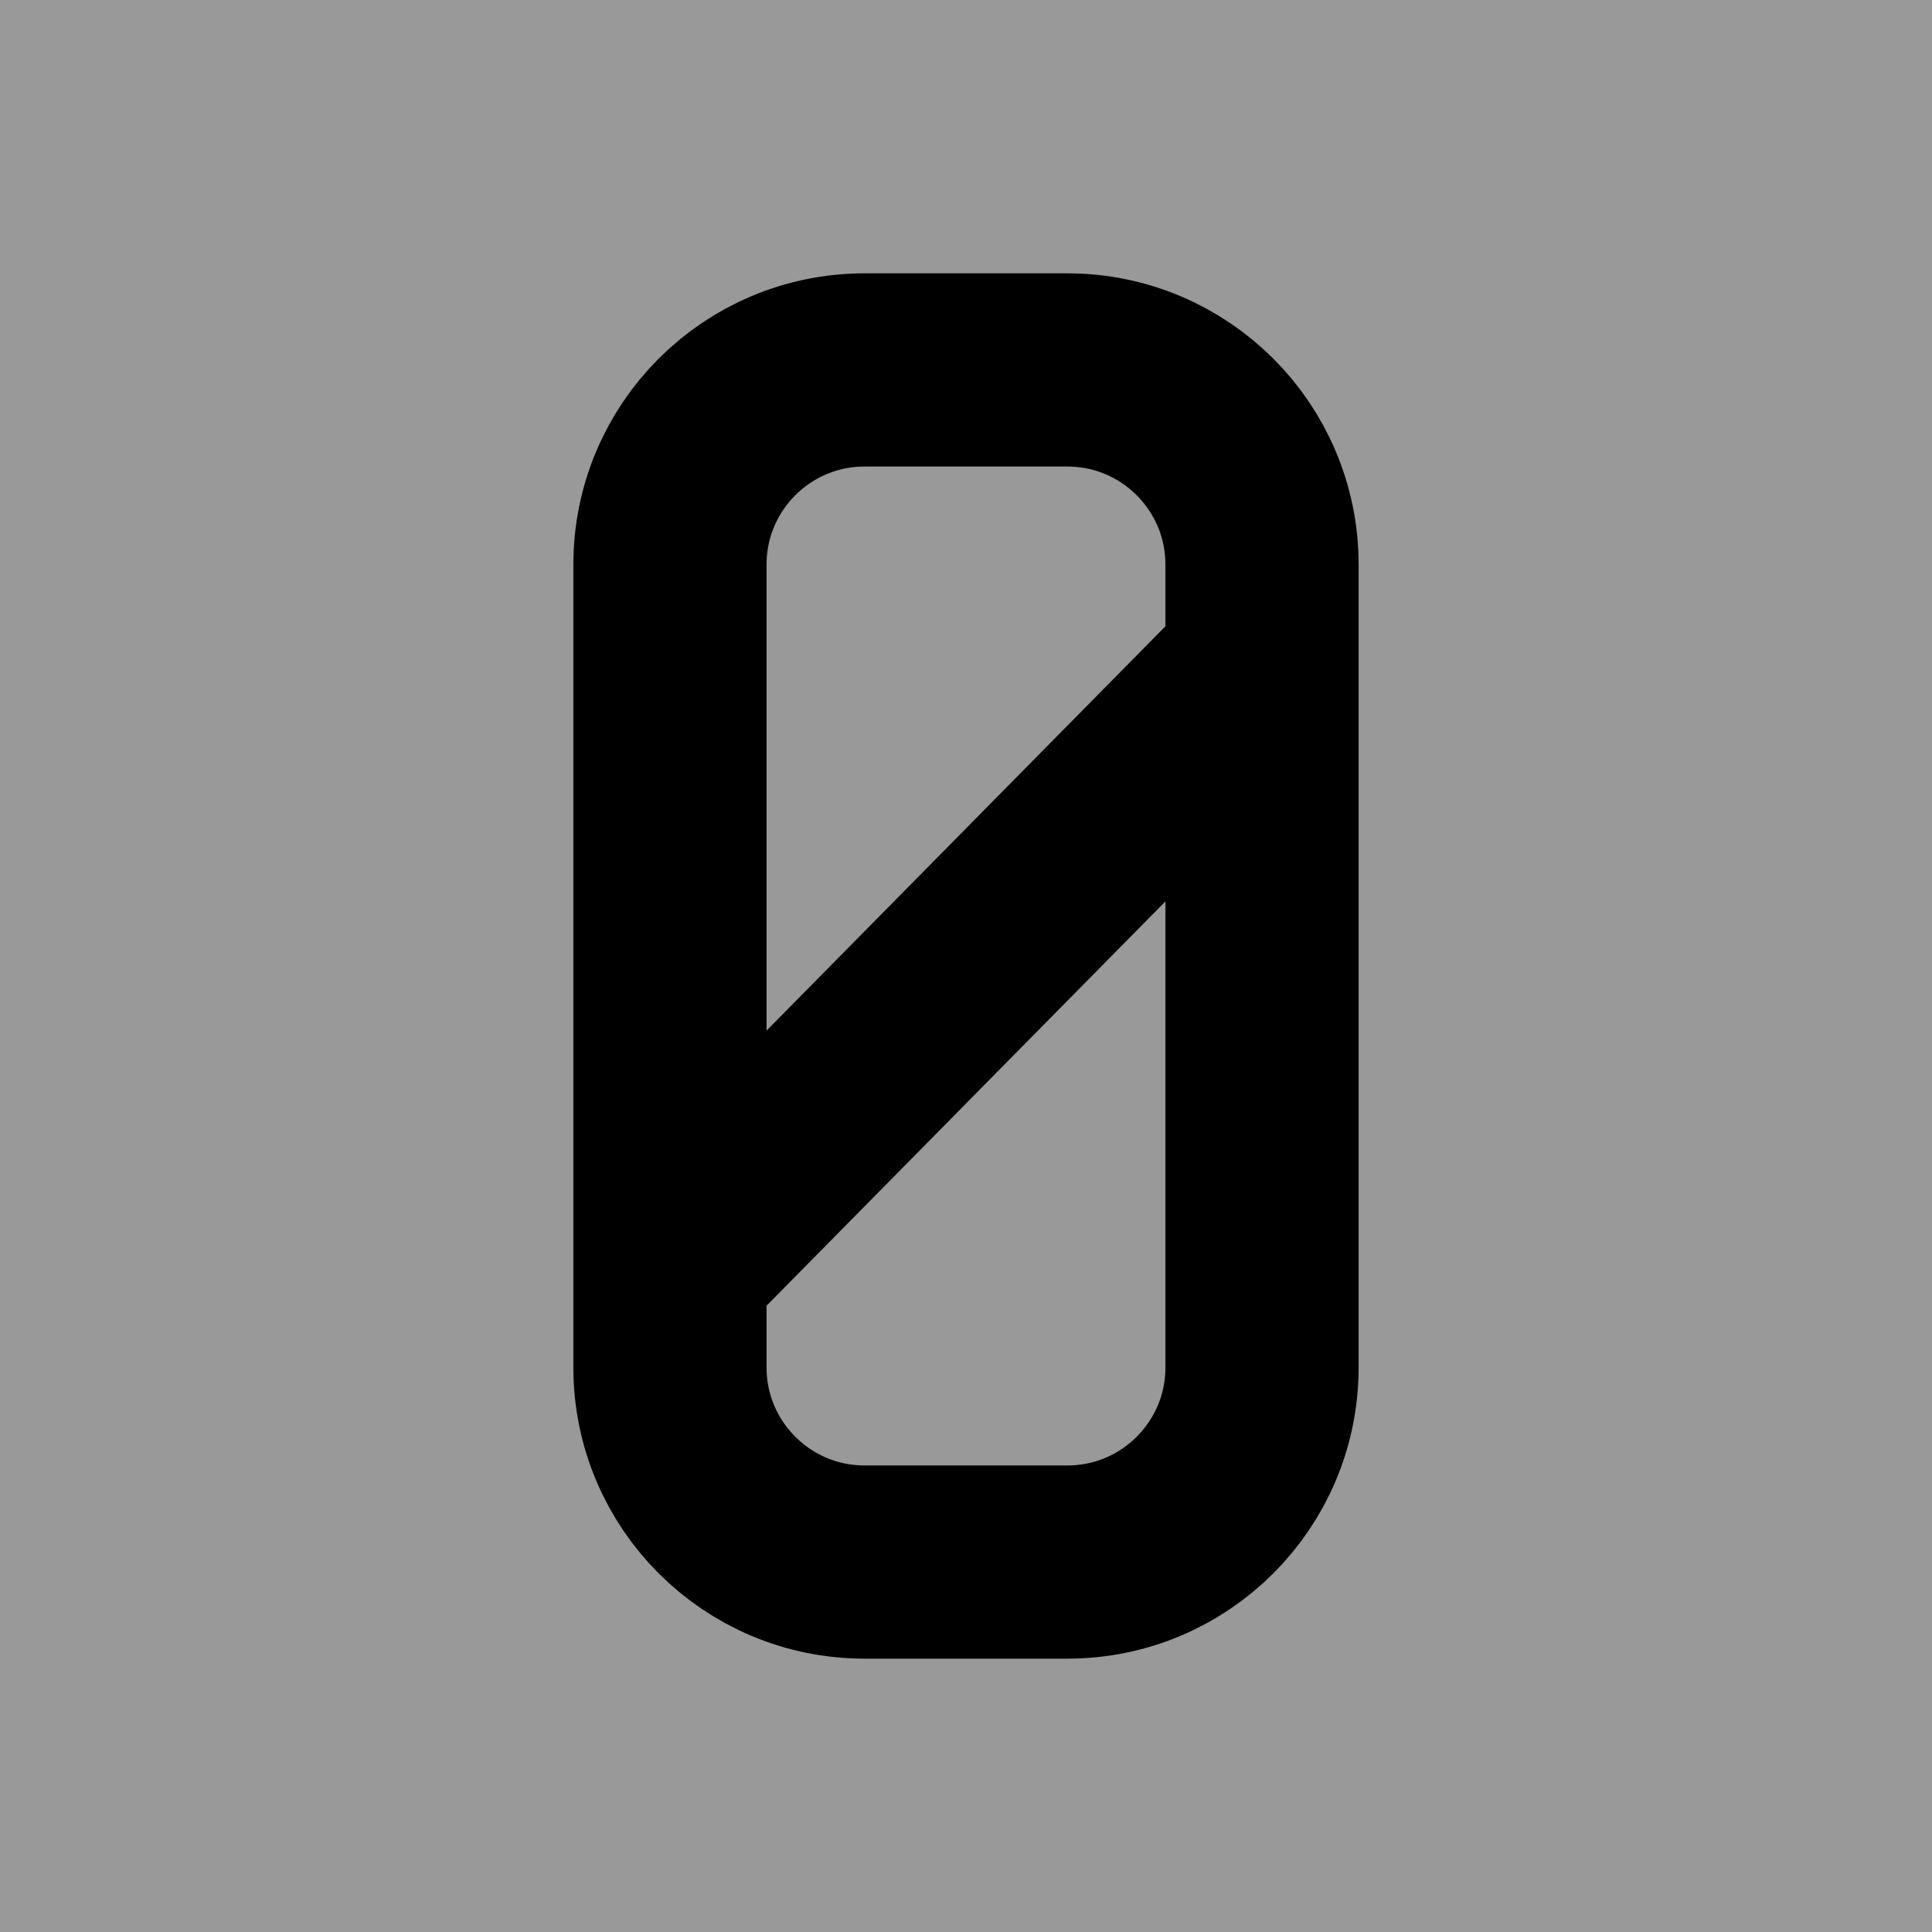 <?xml version="1.0" encoding="utf-8"?>
<!-- Generator: Adobe Illustrator 16.0.0, SVG Export Plug-In . SVG Version: 6.00 Build 0)  -->
<!DOCTYPE svg PUBLIC "-//W3C//DTD SVG 1.1//EN" "http://www.w3.org/Graphics/SVG/1.1/DTD/svg11.dtd">
<svg version="1.1" id="Layer_1" xmlns="http://www.w3.org/2000/svg" xmlns:xlink="http://www.w3.org/1999/xlink" x="0px" y="0px"
	 width="100px" height="100px" viewBox="0 0 100 100" enable-background="new 0 0 100 100" xml:space="preserve">
<path fill="#999999" d="M100,0H0v100h100V0z"/>
<path fill="none" stroke="#000000" stroke-width="10" stroke-miterlimit="10" d="M65.322,70.779c0,5.563-4.512,10.073-10.075,10.073
	H44.752c-5.564,0-10.075-4.512-10.075-10.073V29.221c0-5.563,4.511-10.073,10.075-10.073h10.495c5.563,0,10.075,4.511,10.075,10.073
	V70.779z"/>
<line fill="none" stroke="#000000" stroke-width="10" stroke-miterlimit="10" x1="65.322" y1="34.468" x2="34.676" y2="65.533"/>
</svg>
